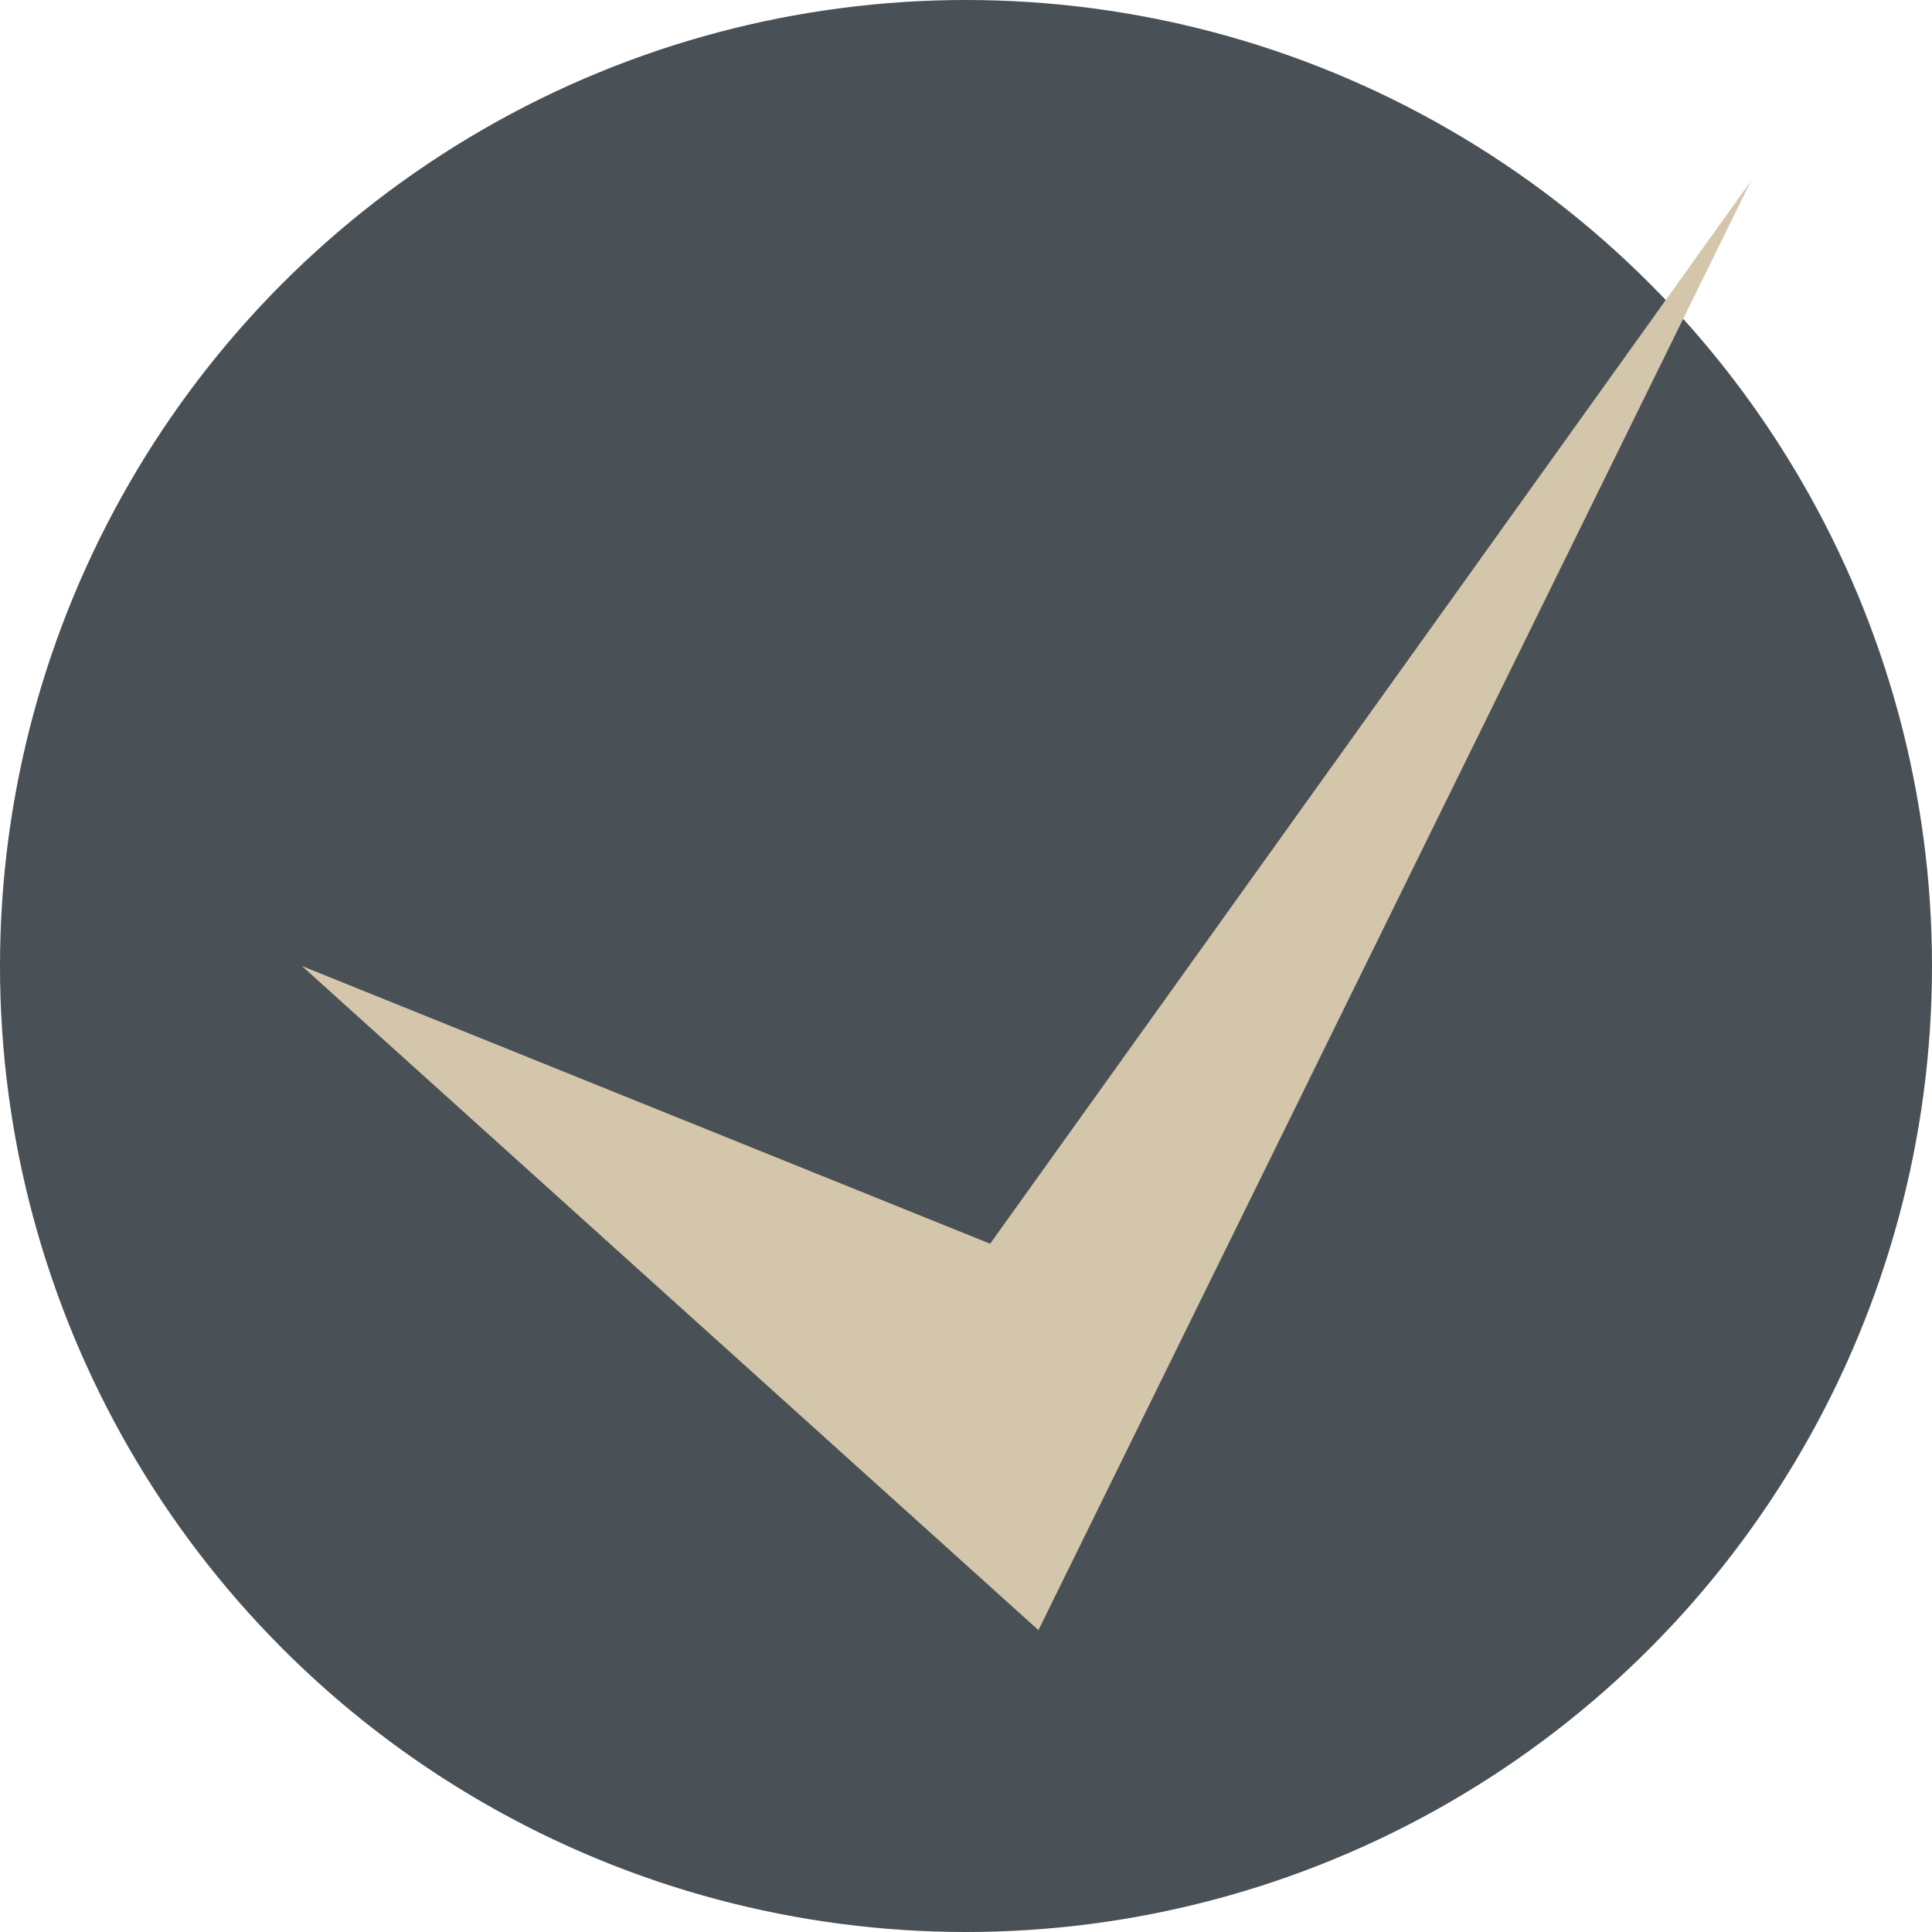 <svg xmlns="http://www.w3.org/2000/svg" width="16" height="16" version="1.1">
 <circle style="fill:#495156" cx="8" cy="8" r="8"/>
 <path style="fill:#d3c6aa" d="m 2.5,8 5.7,2.3 6.3,-8.8 -5.9,12 z"/>
</svg>
